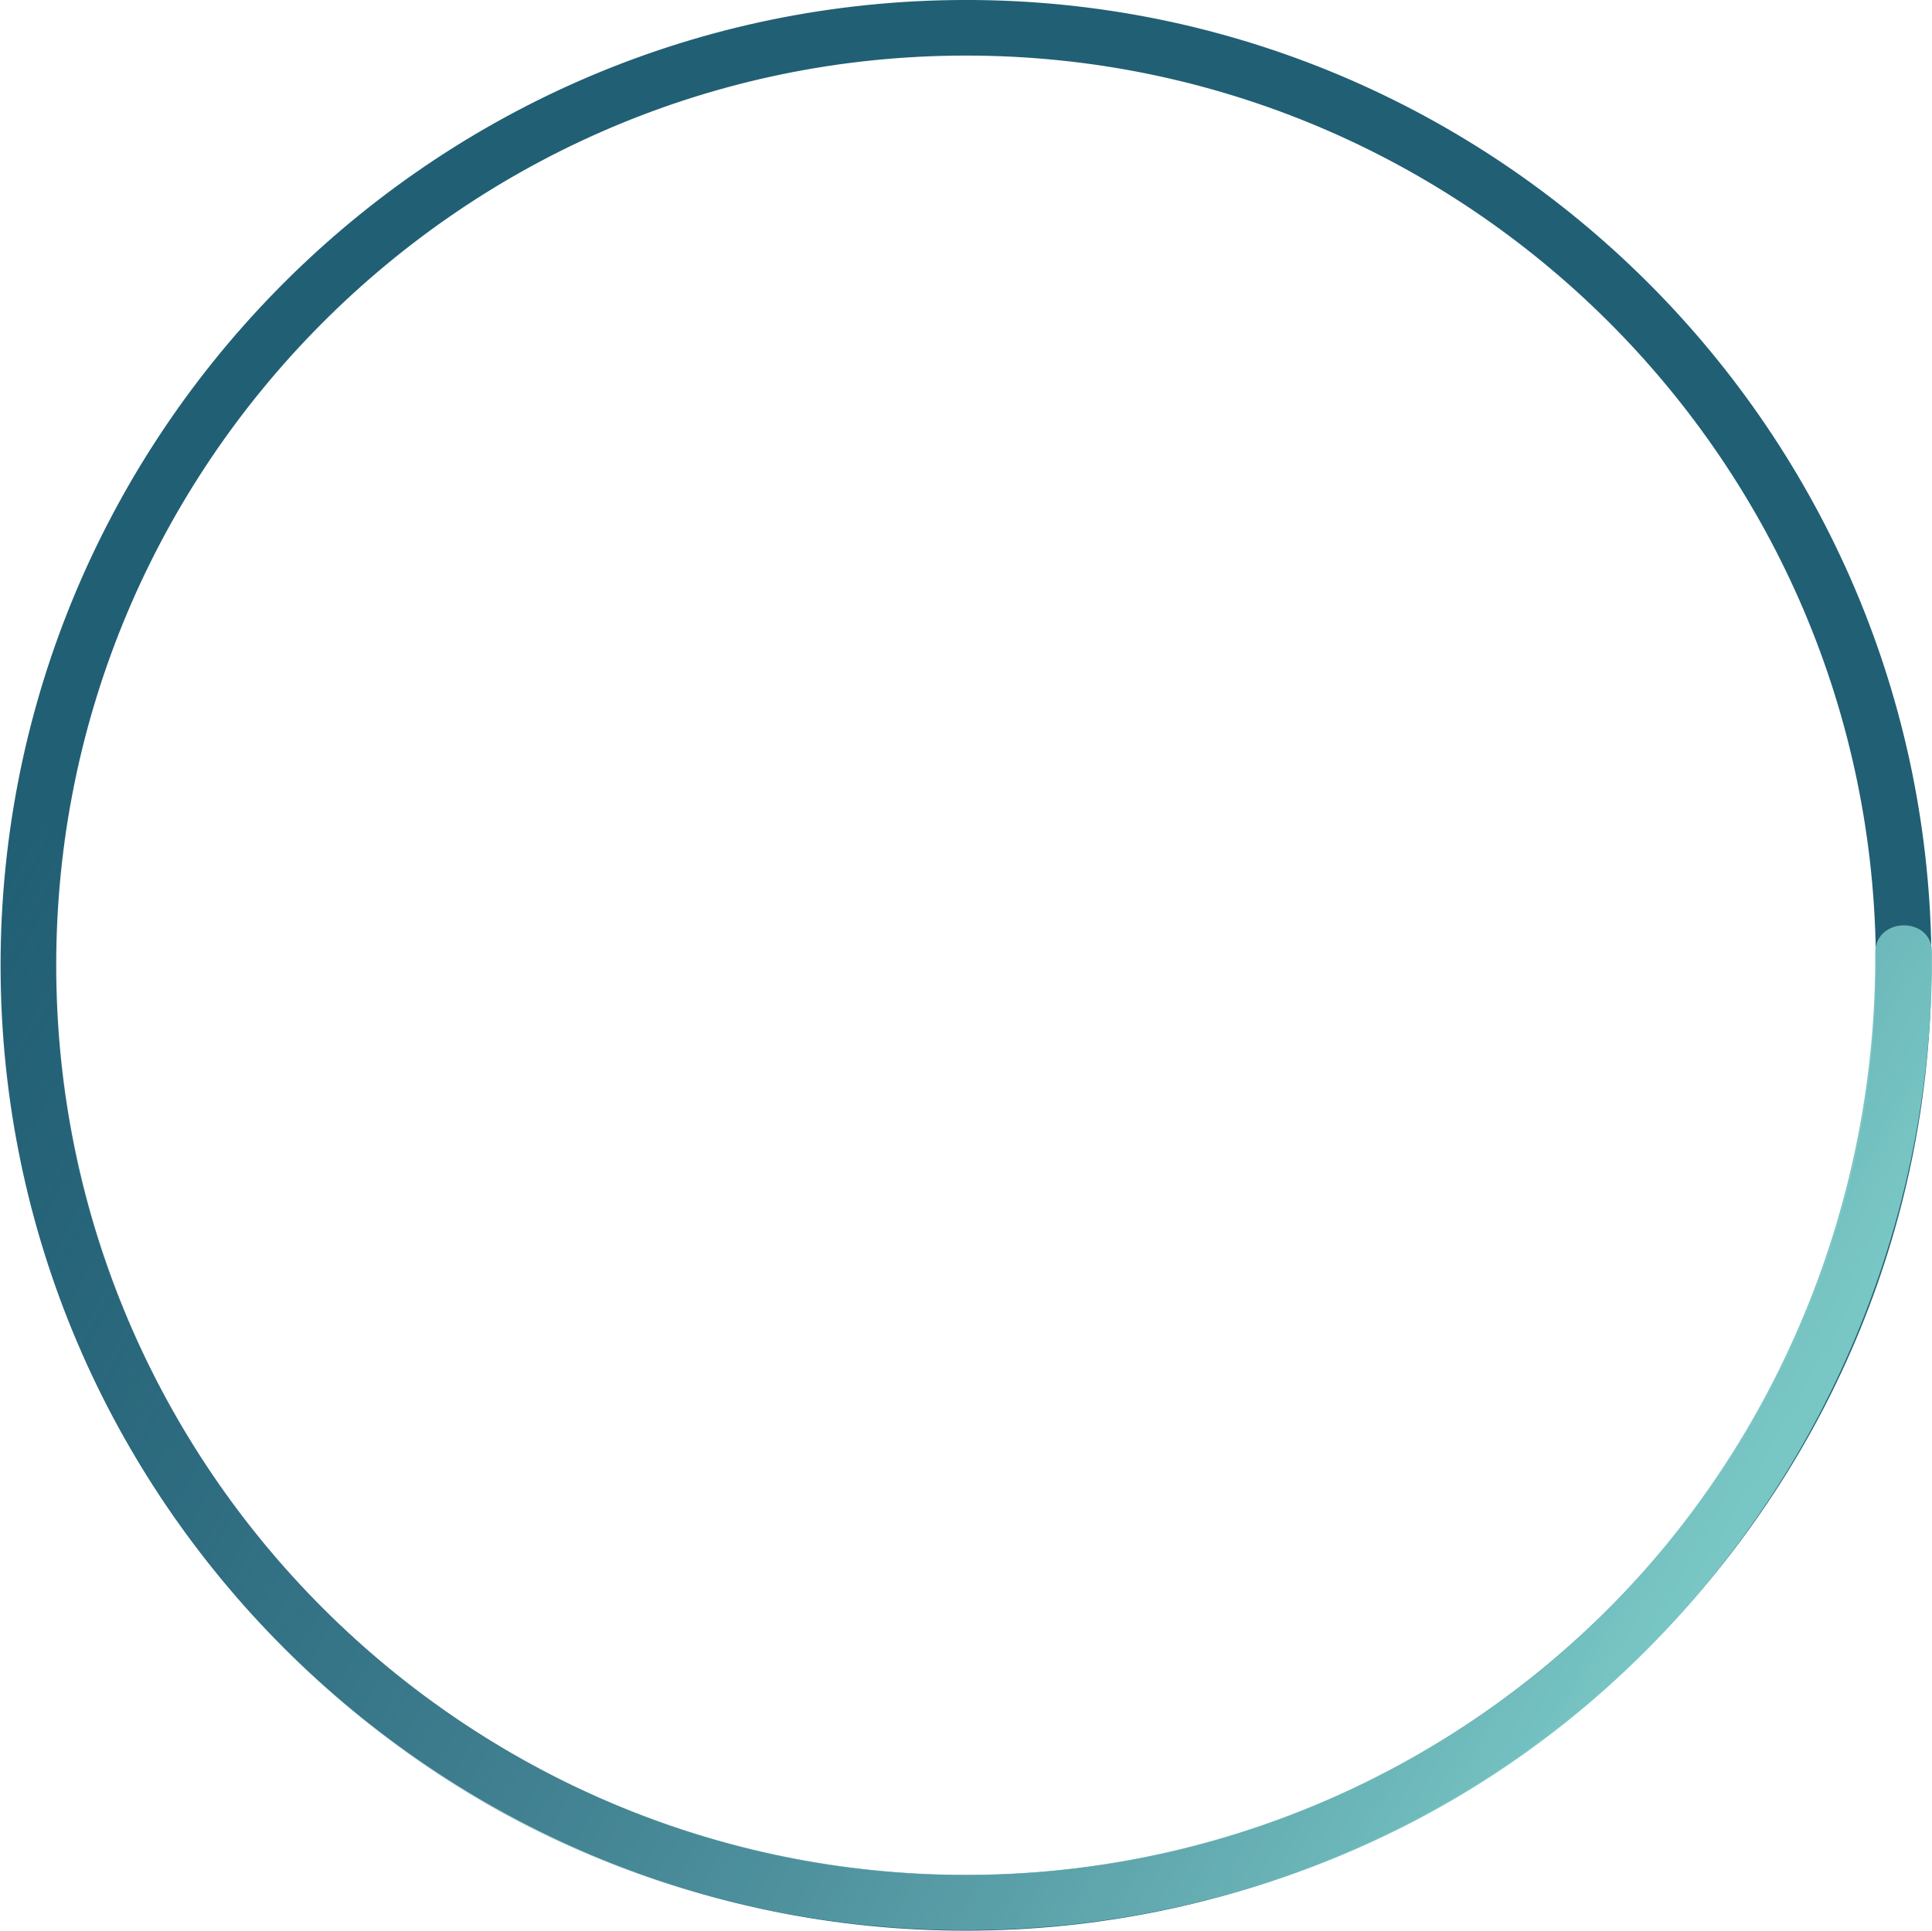 <svg xmlns="http://www.w3.org/2000/svg" xmlns:xlink="http://www.w3.org/1999/xlink" viewBox="0 0 286 285.83">
  <defs>
    <linearGradient id="Degradado_sin_nombre_2" data-name="Degradado sin nombre 2" x1="4473.43" y1="3325.74" x2="4334.9" y2="3565.68" gradientTransform="translate(3513.05 -4276.3) rotate(89.23)" gradientUnits="userSpaceOnUse">
      <stop offset="0" stop-color="#79c7c5"/>
      <stop offset="0.99" stop-color="#467c95" stop-opacity="0"/>
    </linearGradient>
  </defs>
  <g id="Layer_2" data-name="Layer 2">
    <g id="content">
      <g>
        <path d="M.85,144.83C-.2,66.44,62.71,1.82,141.09.76S284.1,62.62,285.16,141,223.3,284,144.91,285.07,1.9,223.21.85,144.83Zm277.58-3.73c-1-74.68-62.57-134.61-137.25-133.61S6.58,70.06,7.58,144.74s62.57,134.6,137.24,133.6S279.43,215.77,278.43,141.1Z" style="fill: #215f74;stroke: #215f74;stroke-miterlimit: 10;stroke-width: 1.5px"/>
        <path d="M.45,154.24A144.29,144.29,0,0,0,73.13,267.72c41.46,23.25,93.07,24,135.32,2.37C256.53,245.43,286.27,194.76,286,141c0-5.41-8.44-5.3-8.41.12.22,44.66-21.31,87.32-58.29,112.72A134.6,134.6,0,0,1,11.89,173.49a133.44,133.44,0,0,1-2.42-46.78,4.2,4.2,0,0,0-3.13-4.57h0a4.22,4.22,0,0,0-5.25,3.57A138.61,138.61,0,0,0,.45,154.24Z" style="fill: url(#Degradado_sin_nombre_2)"/>
      </g>
    </g>
  </g>
</svg>
